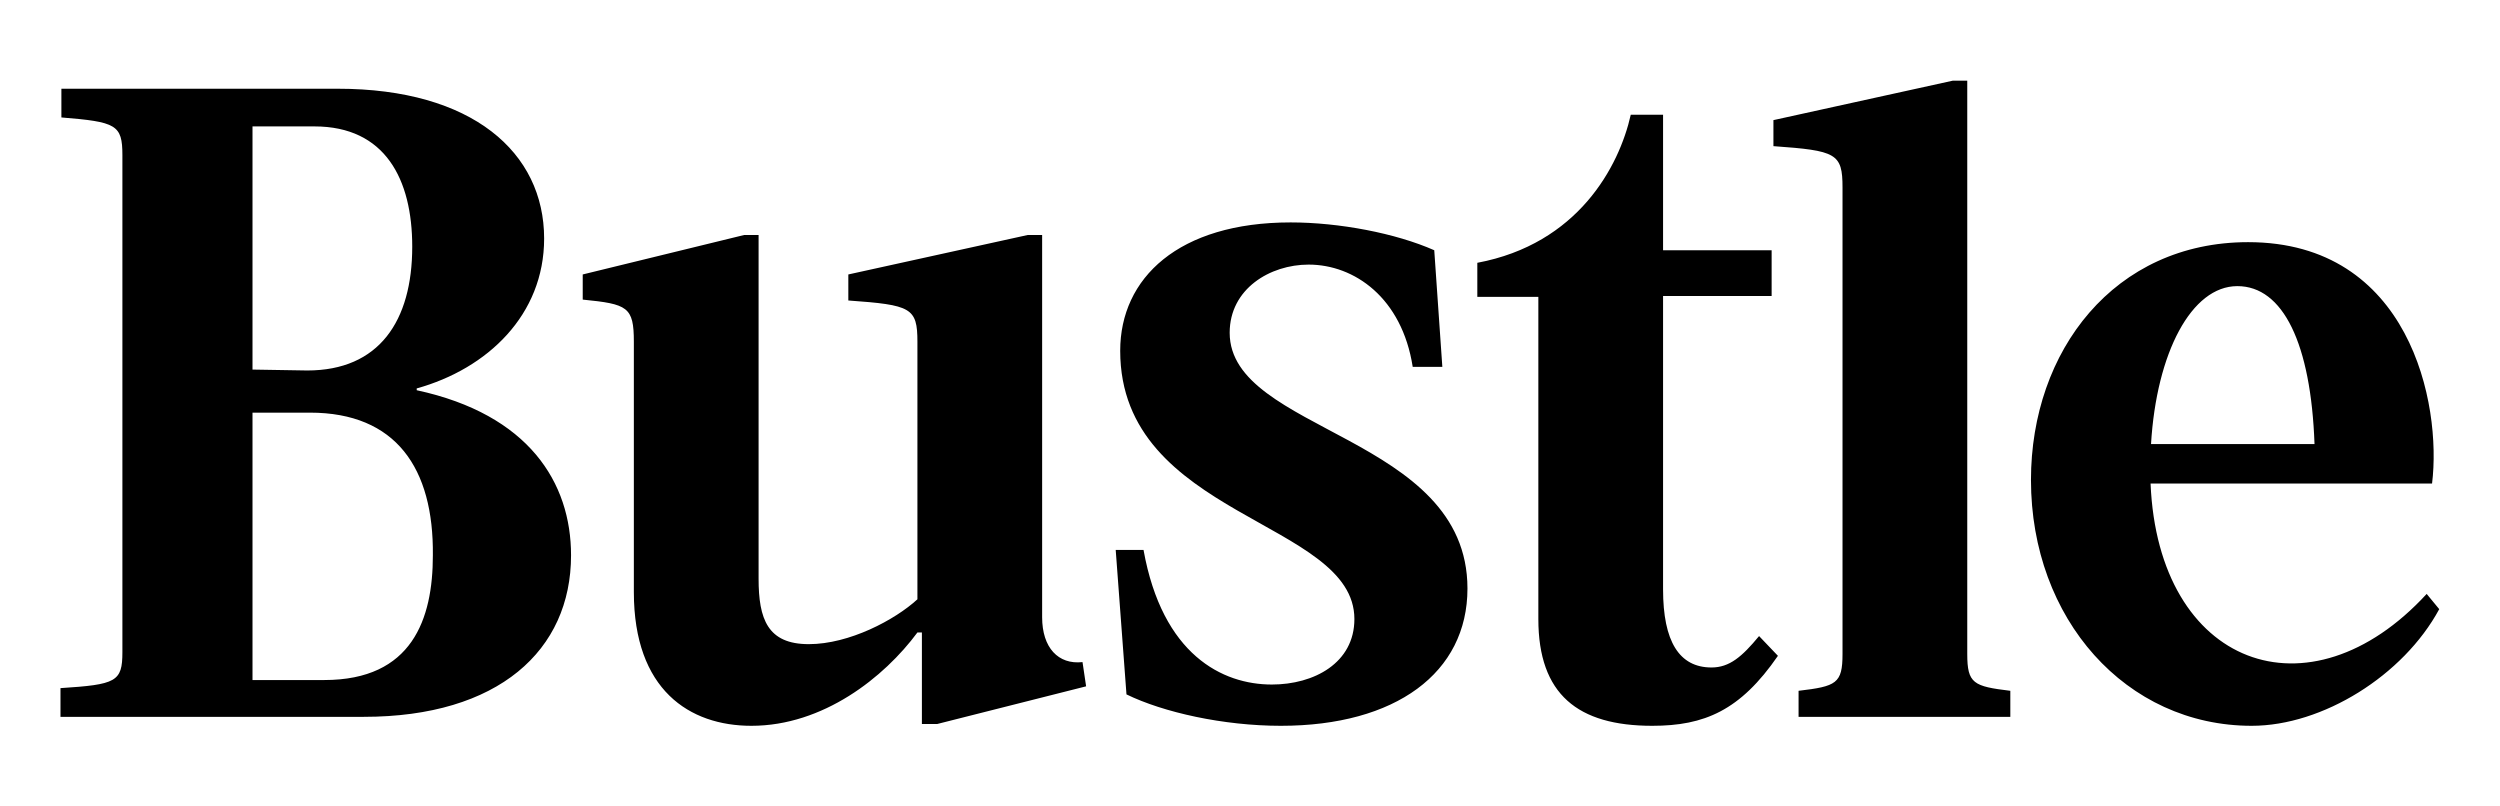 <svg width="124" height="40" viewBox="0 0 124 40" fill="none" xmlns="http://www.w3.org/2000/svg">
<path d="M120.363 29.458C114.542 35.795 107.047 33.067 106.668 23.983H120.63C121.12 20.022 119.517 12.011 111.506 12.011C104.875 12.011 100.736 17.396 100.736 23.805C100.736 30.704 105.453 36 111.684 36C115.2 36 119.206 33.508 120.986 30.214L120.363 29.458ZM110.972 14.192C113.242 14.192 114.622 17.04 114.8 22.025H106.691C106.962 17.49 108.698 14.192 110.972 14.192ZM20.669 19.355V19.266C24.185 18.287 26.989 15.616 26.989 11.833C26.989 7.561 23.428 4.401 16.752 4.401H3.045V5.825C5.759 6.047 6.071 6.181 6.071 7.694V32.35C6.071 33.819 5.759 33.953 3 34.131V35.555H18.043C24.719 35.555 28.324 32.261 28.324 27.544C28.324 23.939 26.232 20.556 20.669 19.355ZM12.524 6.27H15.595C19.111 6.27 20.447 8.896 20.447 12.234C20.447 15.928 18.8 18.376 15.239 18.376L12.524 18.331V6.27ZM21.47 27.544C21.47 30.704 20.447 33.73 16.085 33.73H12.524V20.467H15.373C19.645 20.467 21.515 23.227 21.47 27.544ZM60.992 16.506C60.992 14.325 62.994 13.124 64.908 13.124C67.178 13.124 69.537 14.771 70.071 18.198H71.54L71.139 12.412C69.225 11.566 66.421 11.032 64.018 11.032C58.455 11.032 55.562 13.791 55.562 17.396C55.562 25.675 67.178 25.808 67.178 30.704C67.178 32.885 65.175 33.953 63.083 33.953C60.636 33.953 57.654 32.484 56.719 27.277H55.339L55.873 34.442C57.698 35.333 60.68 36 63.529 36C69.225 36 72.786 33.374 72.786 29.191C72.786 21.58 60.992 21.447 60.992 16.506ZM51.69 30.615V11.655H50.978L42.077 13.613V14.904C45.192 15.127 45.504 15.26 45.504 16.951V29.725C44.391 30.748 42.121 31.95 40.118 31.95C38.071 31.95 37.626 30.704 37.626 28.701V11.655H36.914L28.903 13.613V14.86C31.128 15.082 31.439 15.216 31.439 16.951V29.369C31.439 34.22 34.199 36 37.27 36C40.83 36 43.857 33.597 45.504 31.371H45.726V35.911H46.483L53.871 34.042L53.693 32.84C52.491 32.974 51.69 32.128 51.69 30.615ZM84.891 33.107C83.289 33.107 82.488 31.817 82.488 29.235V14.682H87.873V12.412H82.488V5.691H80.886C80.307 8.273 78.26 12.1 73.275 13.035V14.726H76.302V30.704C76.302 34.442 78.26 36 81.954 36C84.535 36 86.316 35.243 88.185 32.529L87.25 31.549C86.405 32.573 85.782 33.107 84.891 33.107ZM97.576 32.44V4H96.864L87.962 5.958V7.249C91.078 7.472 91.389 7.605 91.389 9.296V32.44C91.389 33.908 91.078 34.042 89.209 34.264V35.555H99.712V34.264C97.887 34.042 97.576 33.908 97.576 32.44Z" fill="black"/>
</svg>
